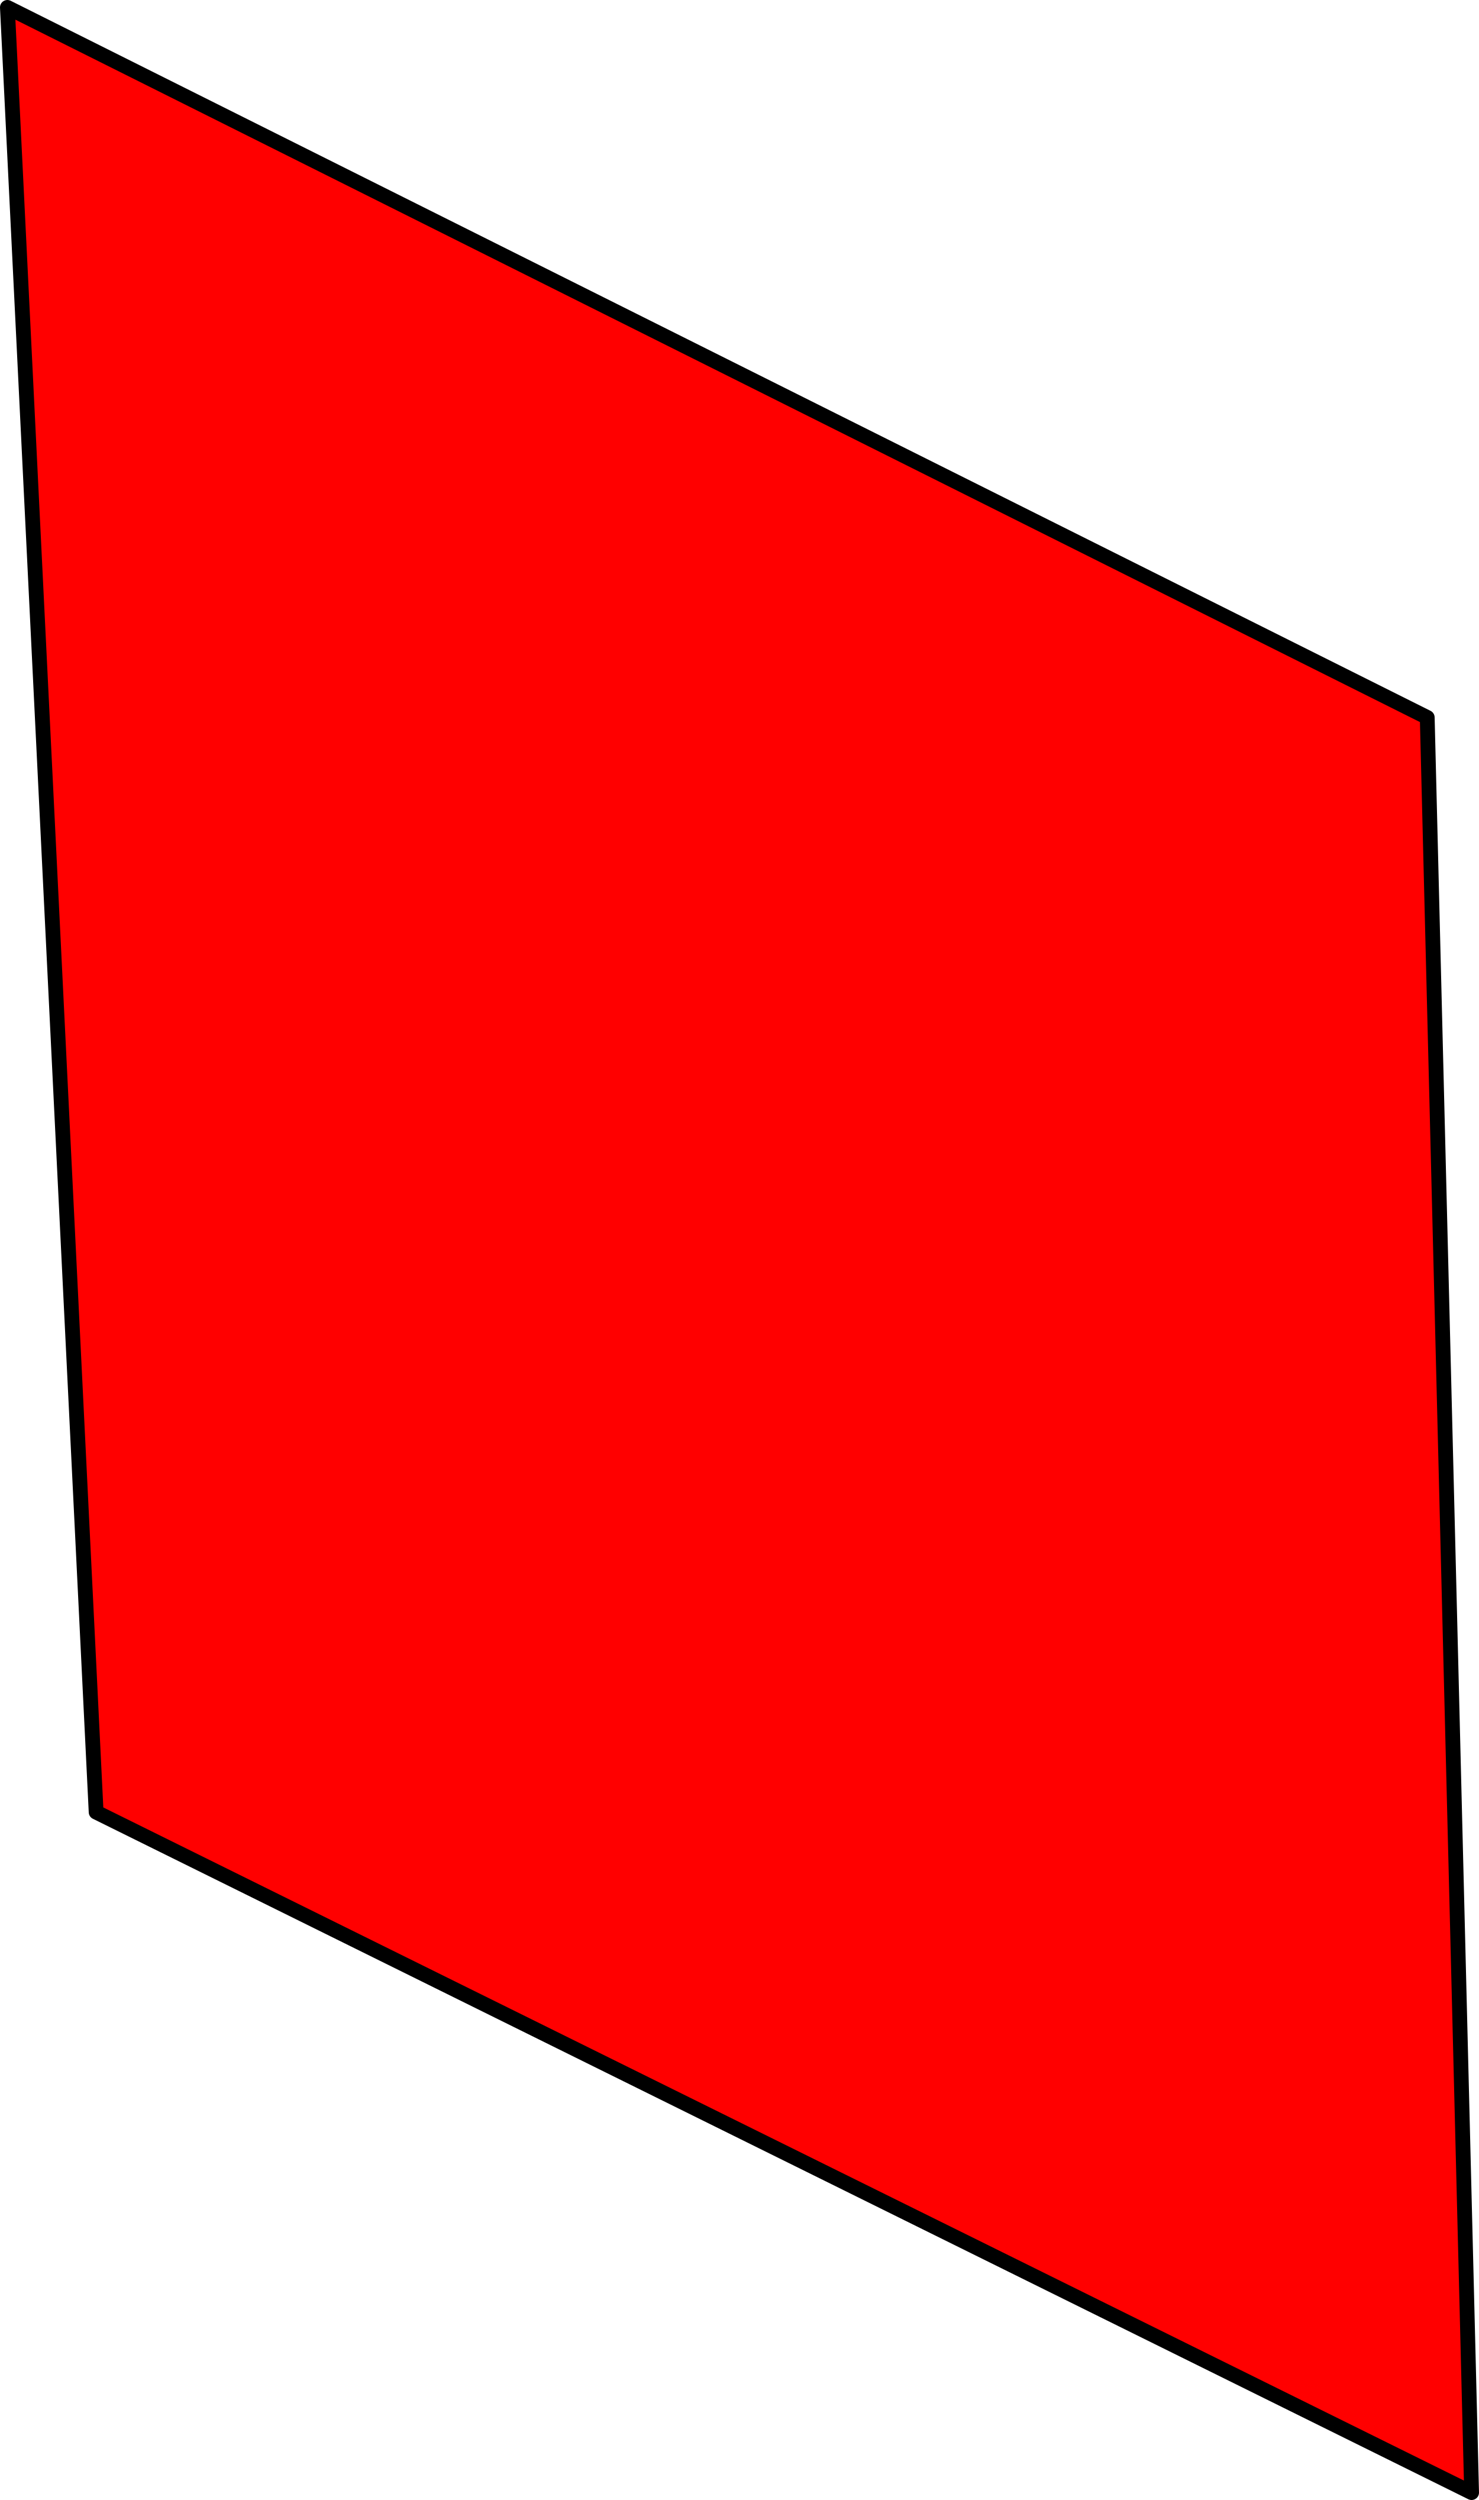 <?xml version="1.0" encoding="UTF-8" standalone="no"?>
<svg xmlns:xlink="http://www.w3.org/1999/xlink" height="169.0px" width="100.0px" xmlns="http://www.w3.org/2000/svg">
  <g transform="matrix(1.0, 0.0, 0.0, 1.0, 0.5, 0.5)">
    <path d="M96.0 48.0 L99.0 168.0 6.0 122.0 0.0 0.0 96.0 48.0" fill="#ff0000" fill-rule="evenodd" stroke="none"/>
    <path d="M96.0 48.0 L0.0 0.0 6.0 122.0 99.0 168.0 96.0 48.0 Z" fill="none" stroke="#000000" stroke-linecap="round" stroke-linejoin="round" stroke-width="1.0"/>
  </g>
</svg>
